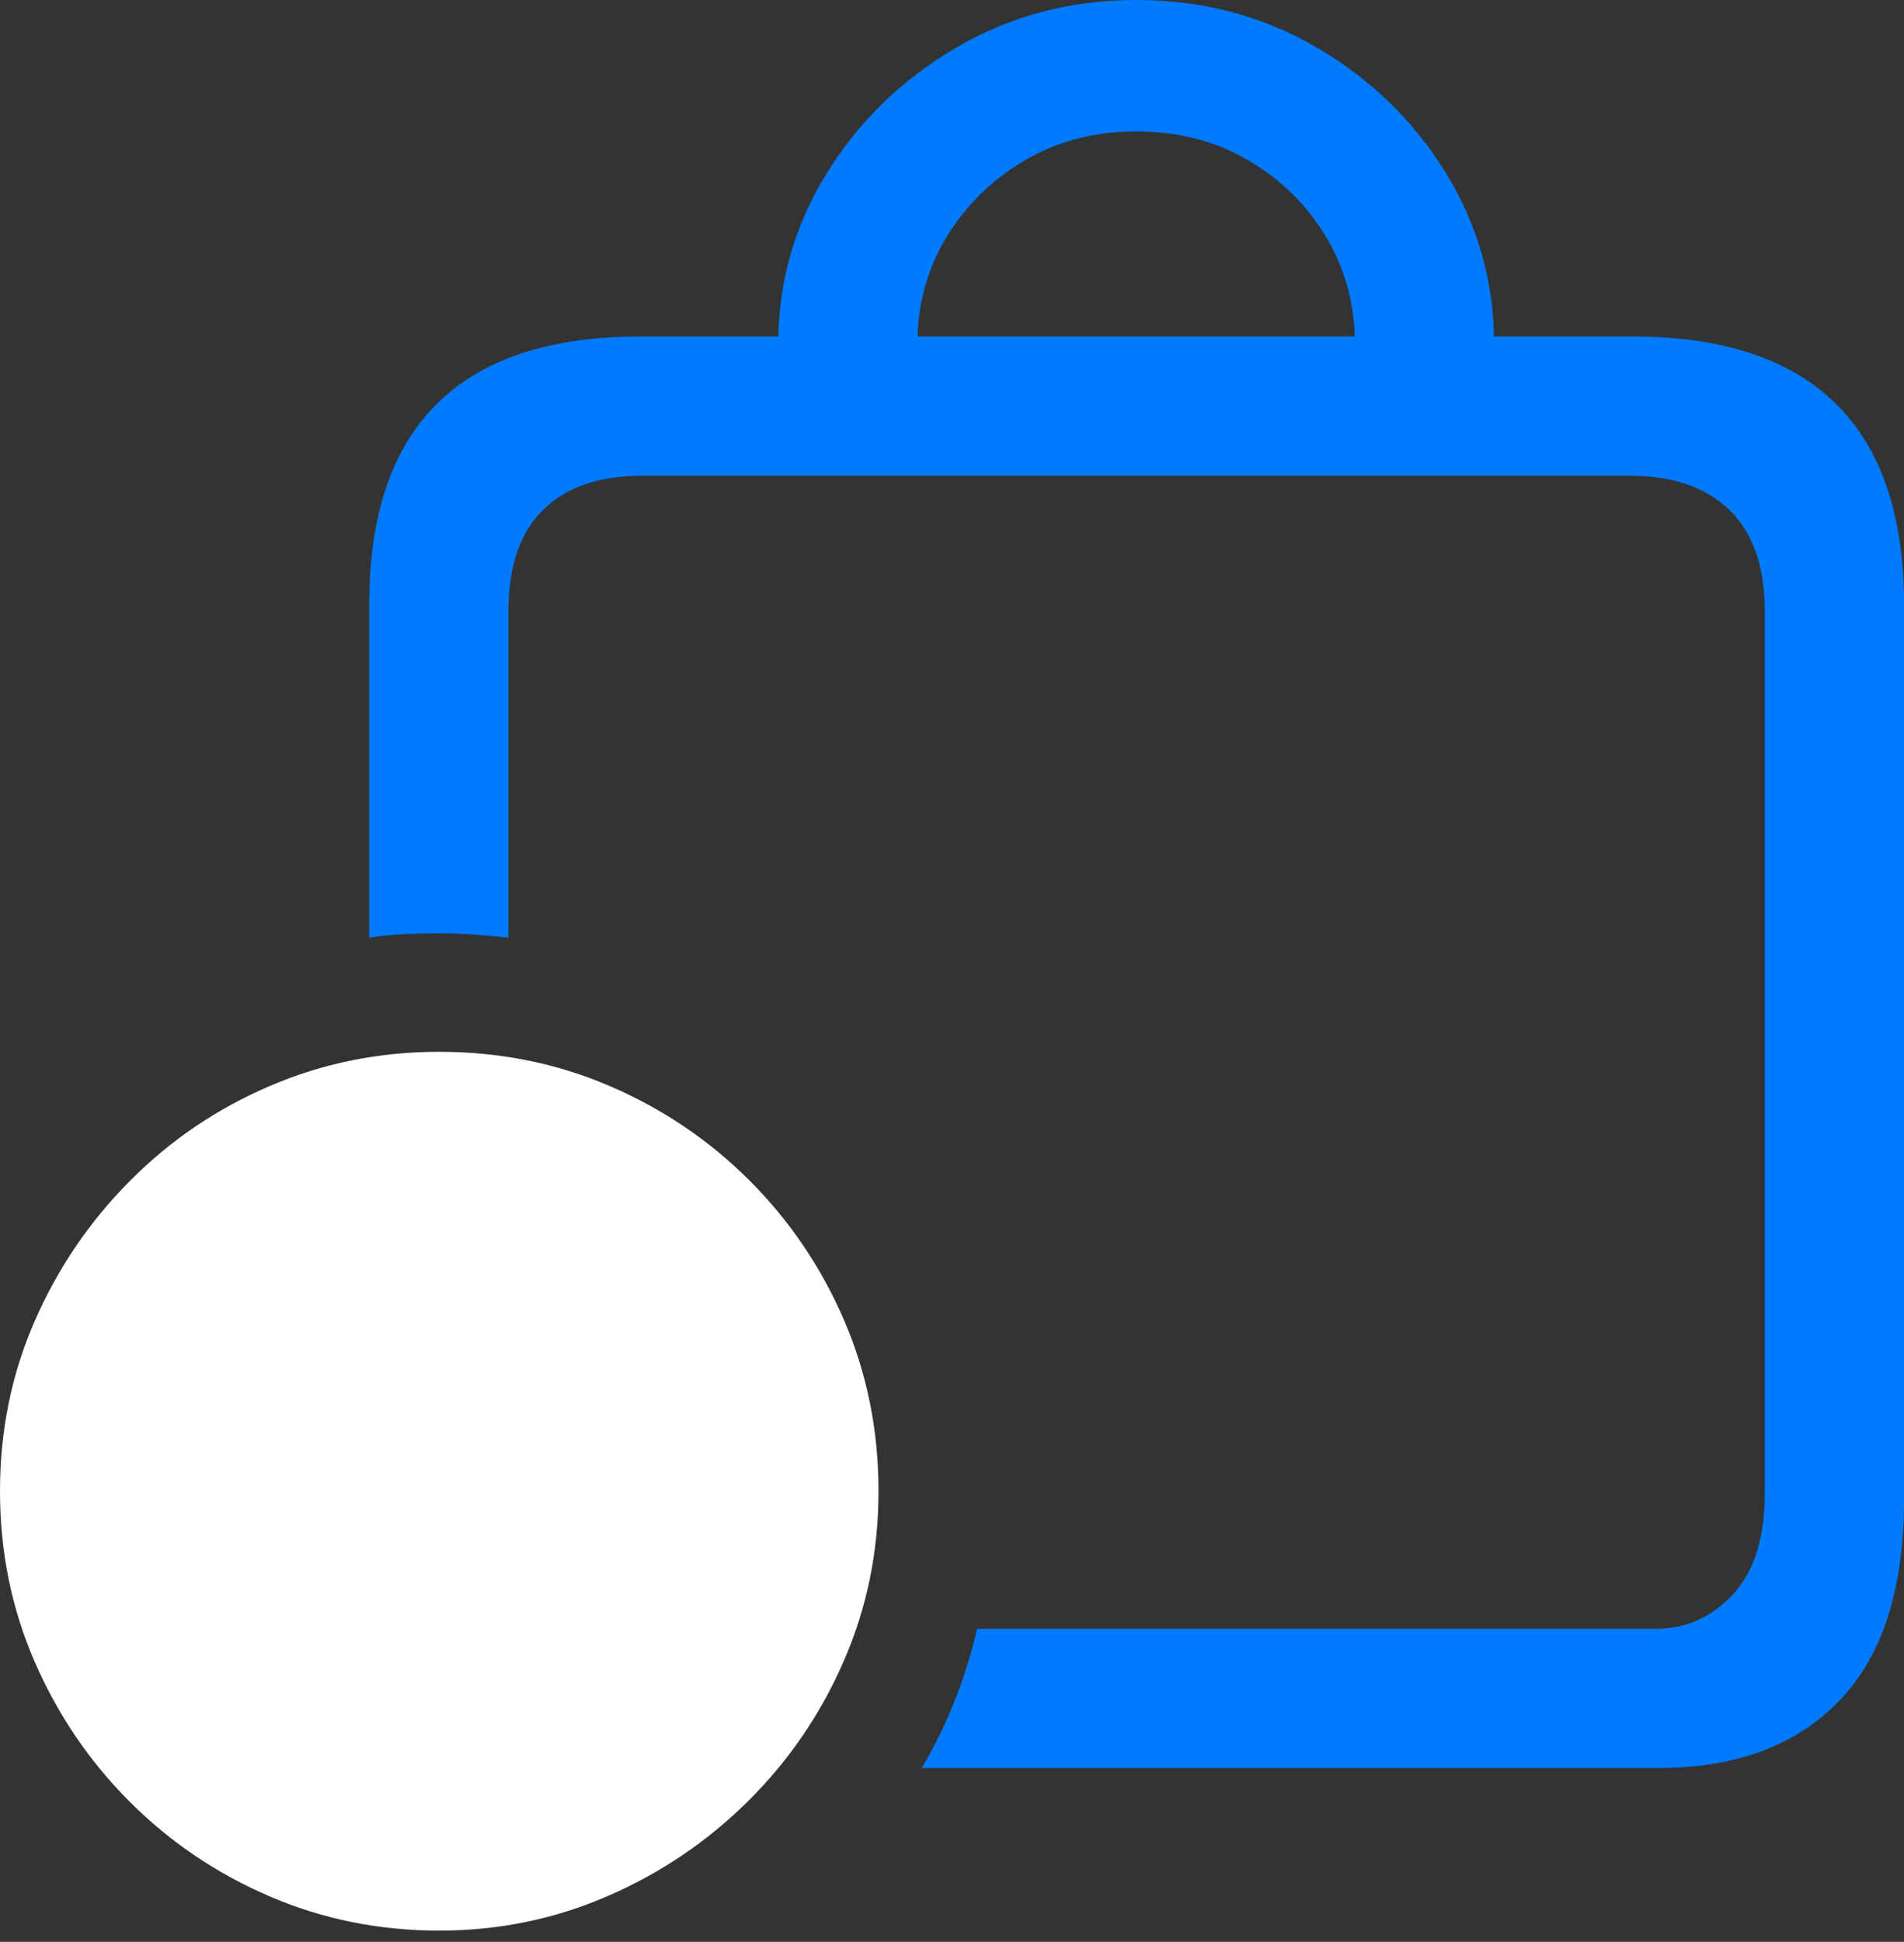 <?xml version="1.0" encoding="UTF-8"?>
<!--Generator: Apple Native CoreSVG 175.5-->
<!DOCTYPE svg
PUBLIC "-//W3C//DTD SVG 1.1//EN"
       "http://www.w3.org/Graphics/SVG/1.1/DTD/svg11.dtd">
<svg version="1.1" xmlns="http://www.w3.org/2000/svg" xmlns:xlink="http://www.w3.org/1999/xlink" width="21.504" height="21.924">
 <rect width="100%" height="100%" fill="#333333" stroke="none"/>
 <g>
  <rect height="21.924" opacity="0" width="21.504" x="0" y="0"/>
  <path d="M18.438 3.799L7.236 3.799Q5.703 3.799 4.937 4.556Q4.17 5.312 4.17 6.826L4.17 10.586Q4.365 10.557 4.561 10.547Q4.756 10.537 4.951 10.537Q5.146 10.537 5.347 10.552Q5.547 10.566 5.742 10.586L5.742 6.904Q5.742 6.143 6.133 5.757Q6.523 5.371 7.256 5.371L18.408 5.371Q19.131 5.371 19.531 5.757Q19.932 6.143 19.932 6.904L19.932 16.855Q19.932 17.617 19.57 18.003Q19.209 18.389 18.701 18.389L11.035 18.389Q10.938 18.809 10.781 19.204Q10.625 19.6 10.41 19.961L18.73 19.961Q20.039 19.961 20.771 19.204Q21.504 18.447 21.504 16.934L21.504 6.826Q21.504 5.312 20.732 4.556Q19.961 3.799 18.438 3.799ZM8.789 3.887L10.361 3.887Q10.361 3.223 10.688 2.681Q11.016 2.139 11.572 1.812Q12.129 1.484 12.832 1.484Q13.545 1.484 14.102 1.812Q14.658 2.139 14.98 2.681Q15.303 3.223 15.303 3.887L16.875 3.887Q16.875 2.842 16.333 1.958Q15.791 1.074 14.873 0.537Q13.955 0 12.832 0Q11.719 0 10.801 0.537Q9.883 1.074 9.336 1.958Q8.789 2.842 8.789 3.887Z" fill="#007aff"/>
  <path d="M4.961 21.797Q5.967 21.797 6.865 21.406Q7.764 21.016 8.452 20.332Q9.141 19.648 9.531 18.75Q9.922 17.852 9.922 16.836Q9.922 15.81 9.536 14.912Q9.15 14.014 8.467 13.33Q7.783 12.646 6.885 12.261Q5.986 11.875 4.961 11.875Q3.945 11.875 3.047 12.261Q2.148 12.646 1.465 13.335Q0.781 14.023 0.391 14.917Q0 15.81 0 16.836Q0 17.861 0.391 18.76Q0.781 19.658 1.465 20.342Q2.148 21.025 3.047 21.411Q3.945 21.797 4.961 21.797Z" fill="#ffffff"/>
  <path d="M4.873 20Q4.57 20 4.355 19.785Q4.141 19.57 4.141 19.268Q4.141 18.965 4.355 18.745Q4.57 18.525 4.873 18.525Q5.186 18.525 5.4 18.745Q5.615 18.965 5.615 19.268Q5.605 19.57 5.396 19.785Q5.186 20 4.873 20ZM4.873 18.066Q4.629 18.066 4.487 17.93Q4.346 17.793 4.346 17.539Q4.346 17.529 4.346 17.52Q4.346 17.51 4.346 17.51Q4.346 17.051 4.565 16.782Q4.785 16.514 5.107 16.289Q5.498 16.016 5.718 15.815Q5.938 15.615 5.938 15.283Q5.938 14.971 5.708 14.785Q5.479 14.6 5.088 14.6Q4.756 14.6 4.536 14.727Q4.316 14.854 4.16 15.02Q4.014 15.166 3.892 15.283Q3.77 15.4 3.564 15.4Q3.34 15.4 3.198 15.259Q3.057 15.117 3.057 14.893Q3.057 14.521 3.35 14.229Q3.643 13.935 4.106 13.77Q4.57 13.604 5.088 13.604Q5.996 13.604 6.543 14.062Q7.09 14.521 7.09 15.225Q7.09 15.605 6.948 15.864Q6.807 16.123 6.577 16.318Q6.348 16.514 6.064 16.719Q5.762 16.943 5.605 17.124Q5.449 17.305 5.42 17.598Q5.4 17.822 5.269 17.944Q5.137 18.066 4.873 18.066Z" fill="none"/>
 </g>
</svg>
